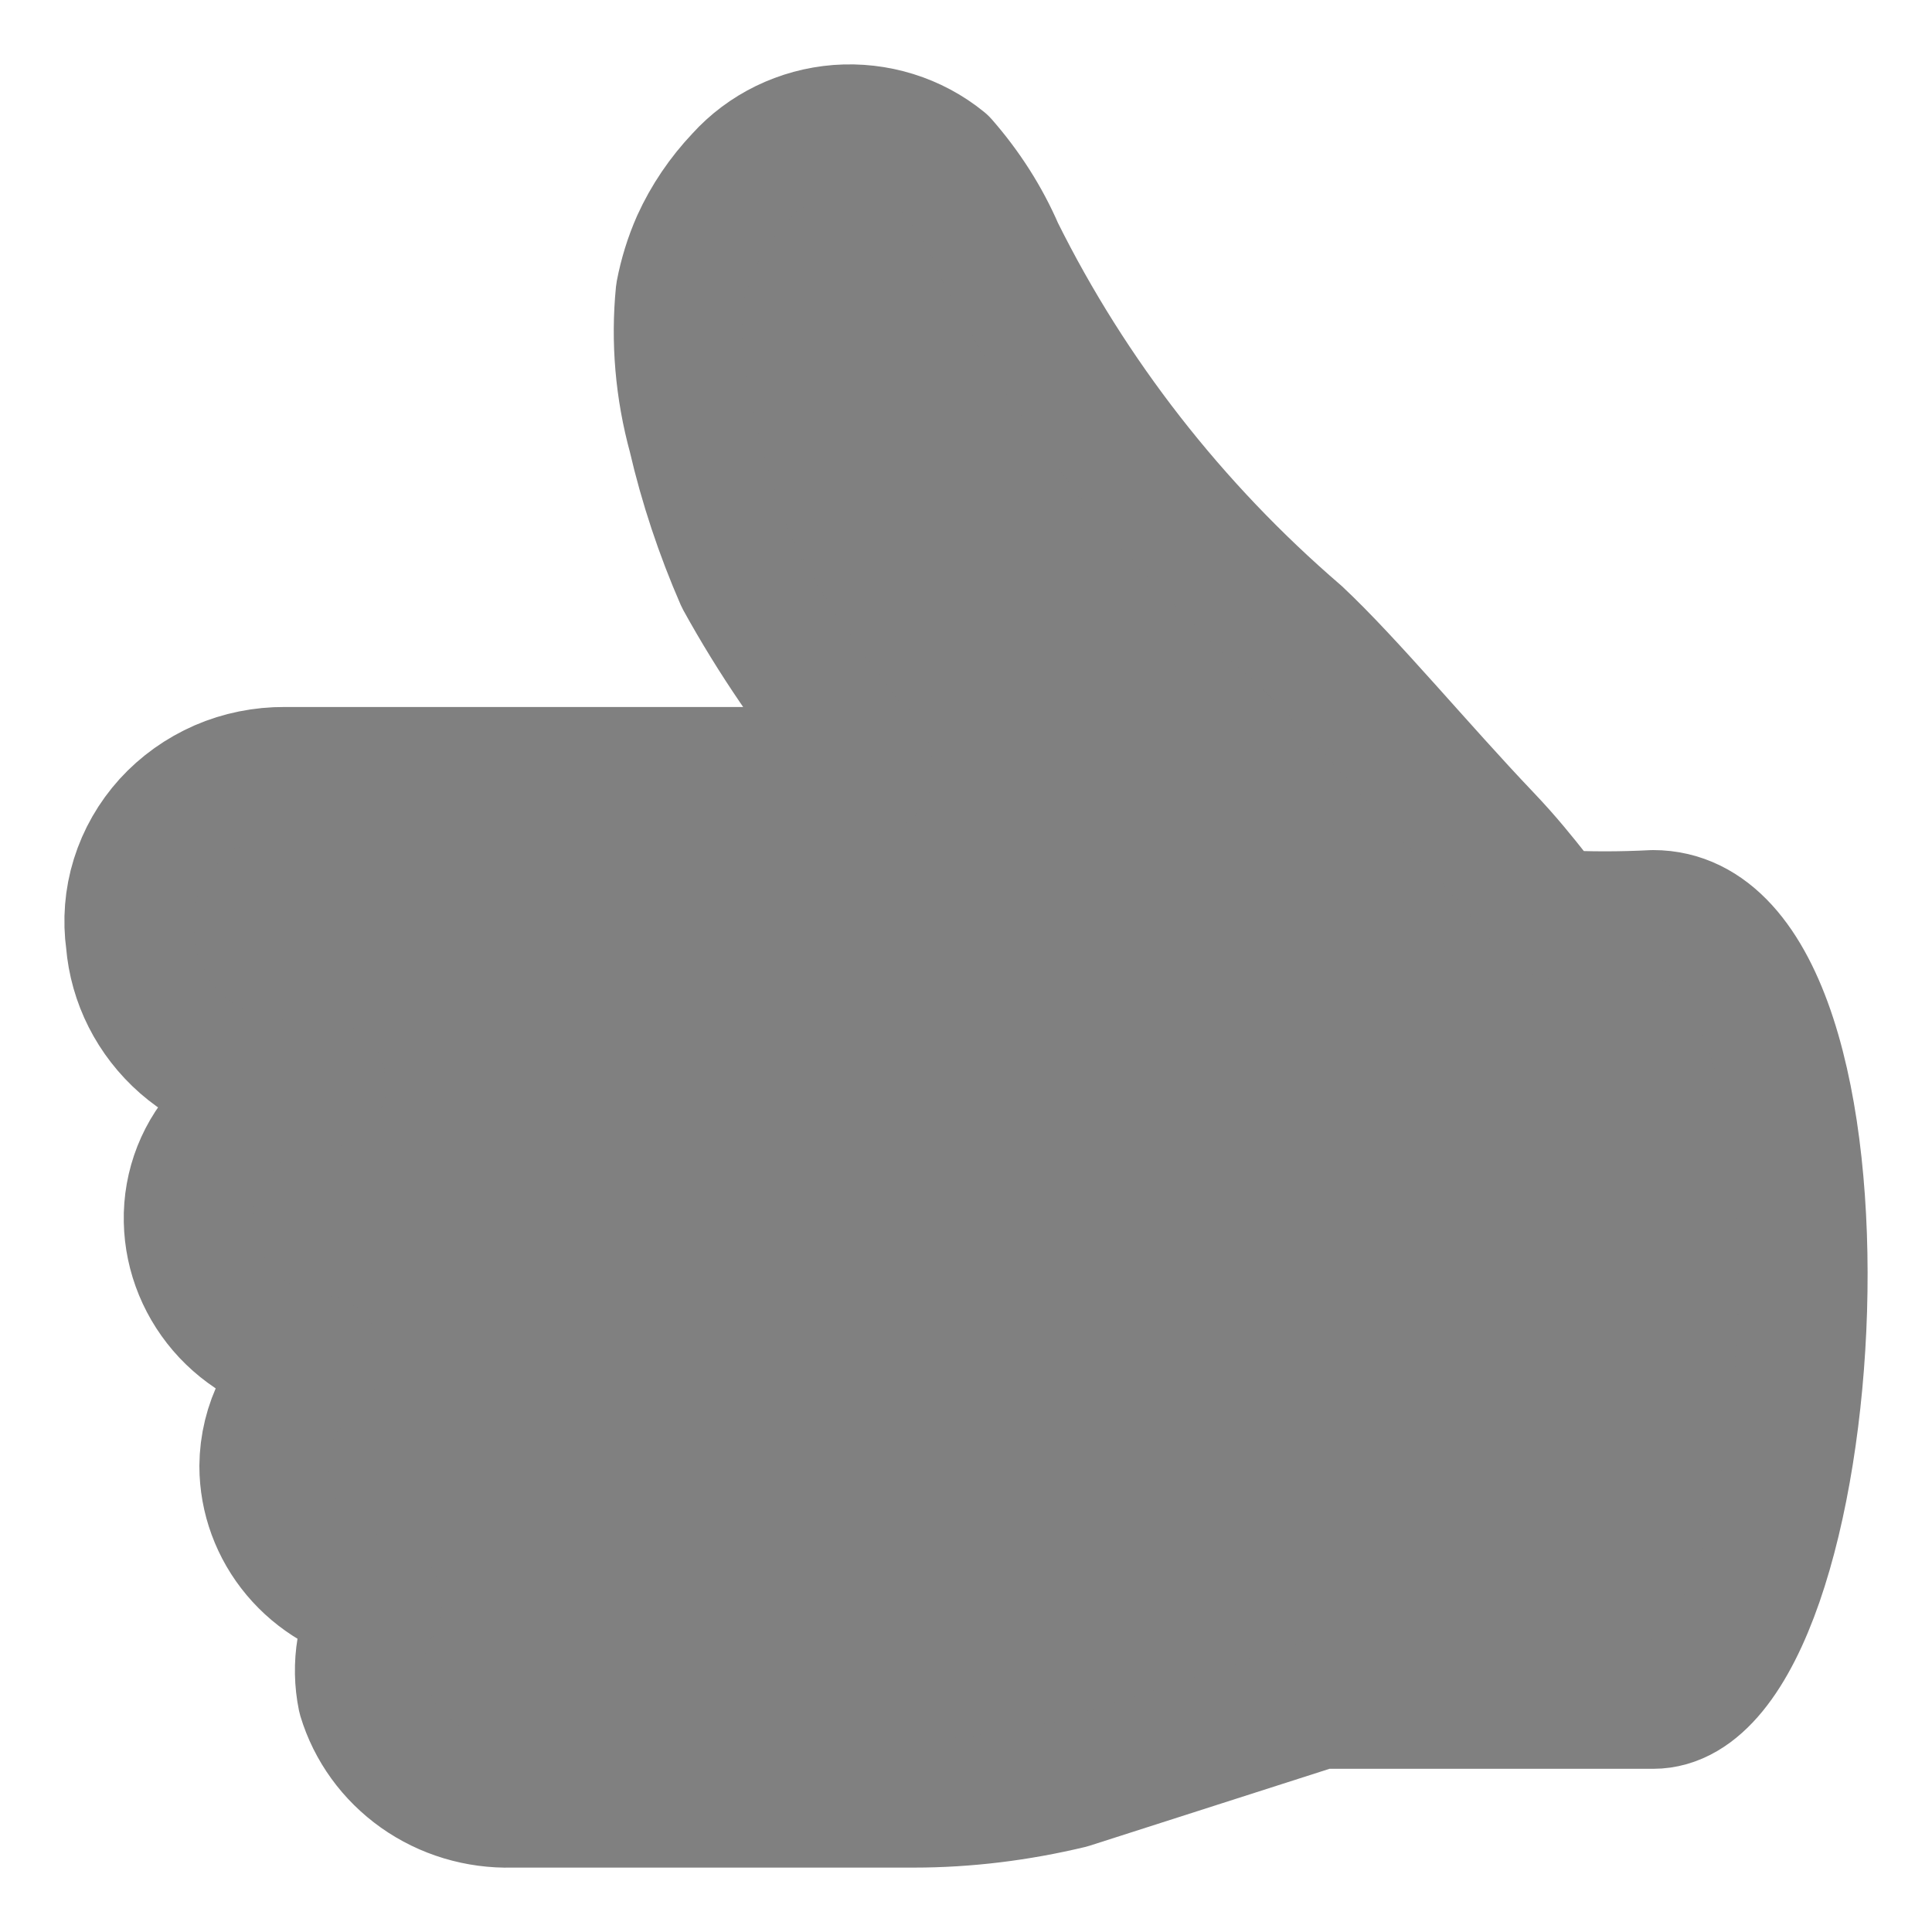 <svg width="15" height="15" viewBox="0 0 15 15" fill="none" xmlns="http://www.w3.org/2000/svg">
<path fill-rule="evenodd" clip-rule="evenodd" d="M6.739 5.989H2.211C2.039 5.988 1.868 6.022 1.711 6.09C1.553 6.159 1.413 6.259 1.299 6.384C1.185 6.51 1.101 6.657 1.051 6.817C1.001 6.977 0.988 7.146 1.011 7.311C1.036 7.619 1.181 7.905 1.417 8.112C1.653 8.318 1.962 8.429 2.28 8.422H2.498C2.358 8.425 2.22 8.455 2.093 8.51C1.965 8.565 1.85 8.644 1.753 8.742C1.657 8.84 1.582 8.956 1.532 9.082C1.482 9.209 1.458 9.344 1.461 9.479C1.466 9.746 1.572 10.002 1.757 10.199C1.943 10.396 2.197 10.521 2.47 10.55C2.34 10.649 2.234 10.775 2.161 10.919C2.088 11.063 2.049 11.222 2.048 11.382C2.048 11.63 2.137 11.871 2.298 12.063C2.459 12.255 2.684 12.388 2.934 12.44C2.803 12.664 2.759 12.927 2.811 13.18C2.884 13.422 3.037 13.633 3.247 13.782C3.456 13.93 3.711 14.007 3.971 14H7.094C7.503 14 7.91 13.949 8.307 13.854L10.244 13.233H12.835C14.199 13.233 14.567 7.1 12.835 7.1C12.585 7.113 12.335 7.113 12.085 7.1C12.017 7.1 11.88 6.849 11.539 6.492C11.035 5.963 10.476 5.289 10.08 4.919C9.112 4.086 8.324 3.075 7.762 1.945C7.654 1.695 7.506 1.464 7.325 1.257C7.098 1.072 6.805 0.981 6.509 1.003C6.213 1.026 5.938 1.16 5.743 1.376C5.602 1.525 5.487 1.694 5.403 1.879C5.347 2.006 5.306 2.139 5.28 2.275C5.243 2.648 5.276 3.024 5.375 3.386C5.463 3.766 5.587 4.138 5.743 4.496C6 4.962 6.303 5.405 6.644 5.818C6.686 5.843 6.719 5.88 6.739 5.923" fill="#808080"/>
<path d="M6.739 5.989H2.211C2.039 5.988 1.868 6.022 1.711 6.09C1.553 6.159 1.413 6.259 1.299 6.384C1.185 6.51 1.101 6.657 1.051 6.817C1.001 6.977 0.988 7.146 1.011 7.311C1.036 7.619 1.181 7.905 1.417 8.112C1.653 8.318 1.962 8.429 2.28 8.422H2.498C2.358 8.425 2.22 8.455 2.093 8.51C1.965 8.565 1.85 8.644 1.753 8.742C1.657 8.84 1.582 8.956 1.532 9.082C1.482 9.209 1.458 9.344 1.461 9.479C1.466 9.746 1.572 10.002 1.757 10.199C1.943 10.396 2.197 10.521 2.47 10.55C2.34 10.649 2.234 10.775 2.161 10.919C2.088 11.063 2.049 11.222 2.048 11.382C2.048 11.63 2.137 11.871 2.298 12.063C2.459 12.255 2.684 12.388 2.934 12.44C2.803 12.664 2.759 12.927 2.811 13.18C2.884 13.422 3.037 13.633 3.247 13.782C3.456 13.93 3.711 14.007 3.971 14H7.094C7.503 14 7.91 13.949 8.307 13.854L10.244 13.233H12.835C14.199 13.233 14.567 7.1 12.835 7.1C12.585 7.113 12.335 7.113 12.085 7.1C12.017 7.1 11.88 6.849 11.539 6.492C11.035 5.963 10.476 5.289 10.08 4.919C9.112 4.086 8.324 3.075 7.762 1.945C7.654 1.695 7.506 1.464 7.325 1.257C7.098 1.072 6.805 0.981 6.509 1.003C6.213 1.026 5.938 1.16 5.743 1.376C5.602 1.525 5.487 1.694 5.403 1.879C5.347 2.006 5.306 2.139 5.28 2.275C5.243 2.648 5.276 3.024 5.375 3.386C5.463 3.766 5.587 4.138 5.743 4.496C6 4.962 6.303 5.405 6.644 5.818C6.686 5.843 6.719 5.88 6.739 5.923" stroke="#808080" stroke-linecap="round" stroke-linejoin="round"/>
</svg>
